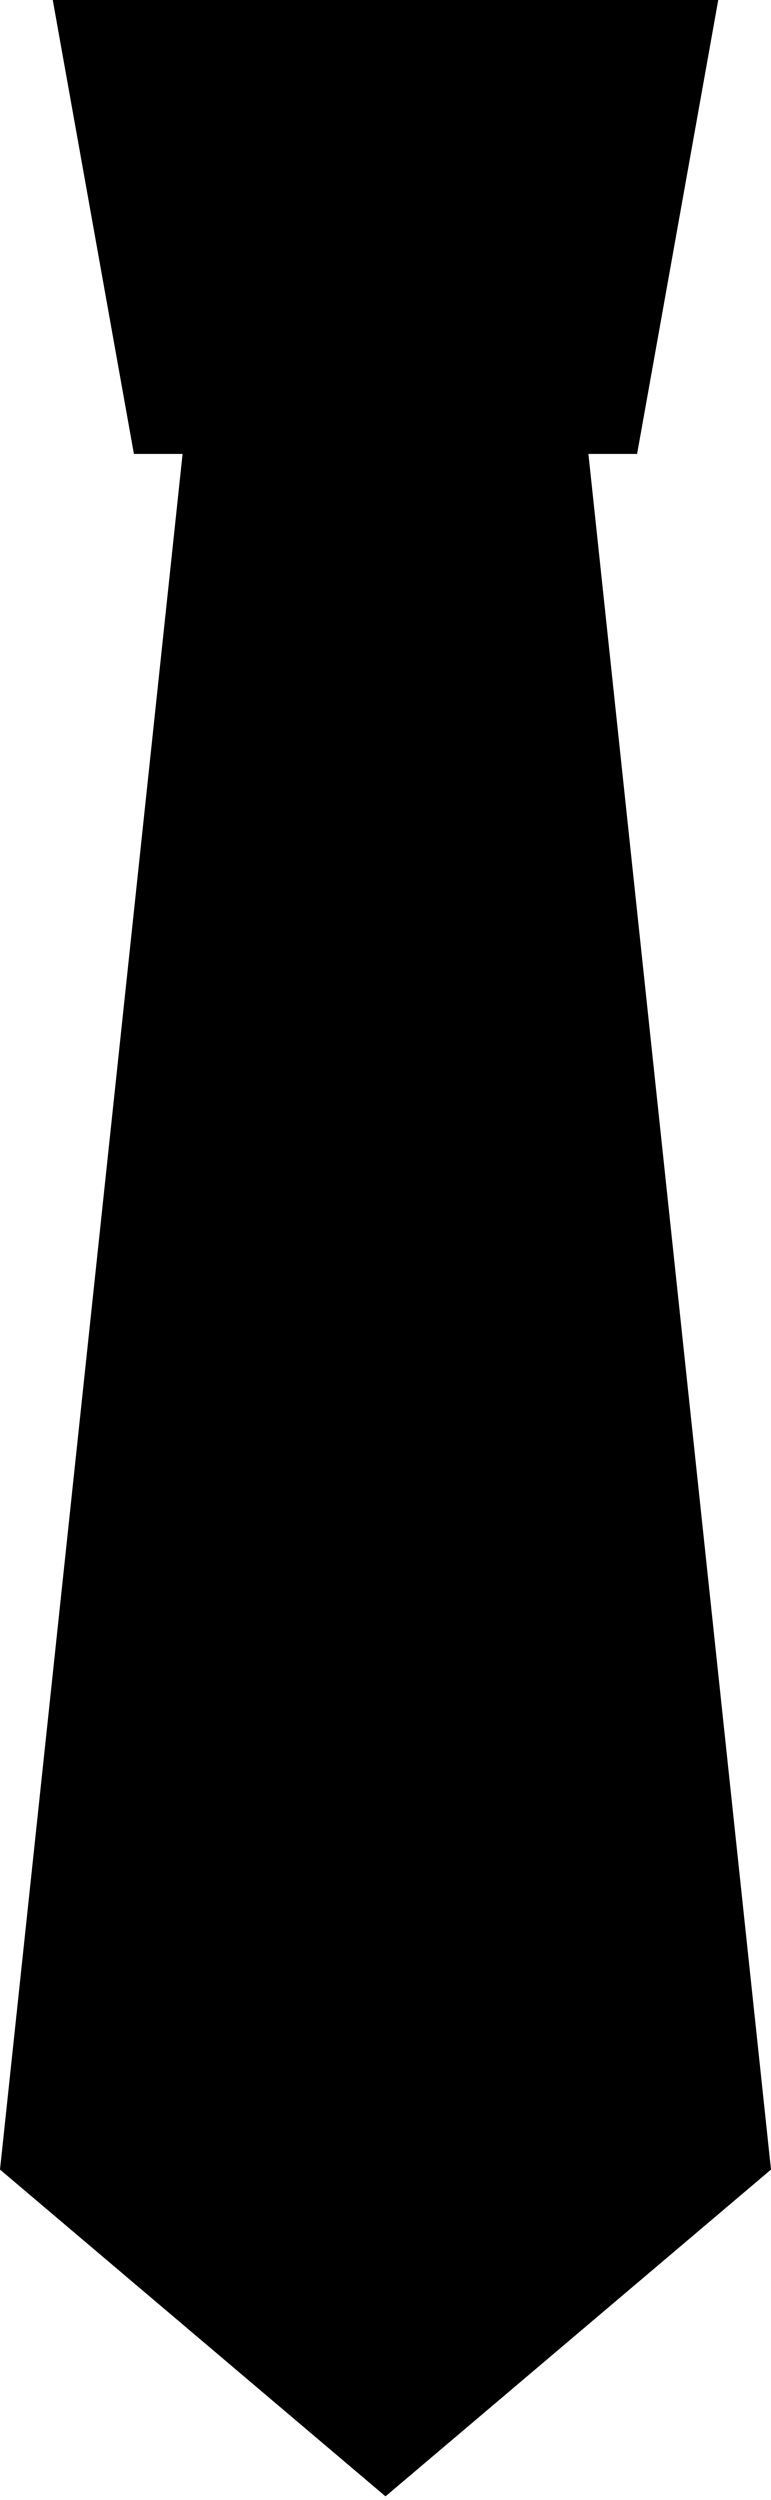 <svg width="100" height="324" viewBox="0 0 100 324" fill="none" xmlns="http://www.w3.org/2000/svg">
<path fill-rule="evenodd" clip-rule="evenodd" d="M76.319 58.829H82.632L93.158 0H6.842L17.368 58.829H23.681L0 281.178L50 323.529L100 281.178L76.319 58.829Z" fill="black"/>
</svg>
